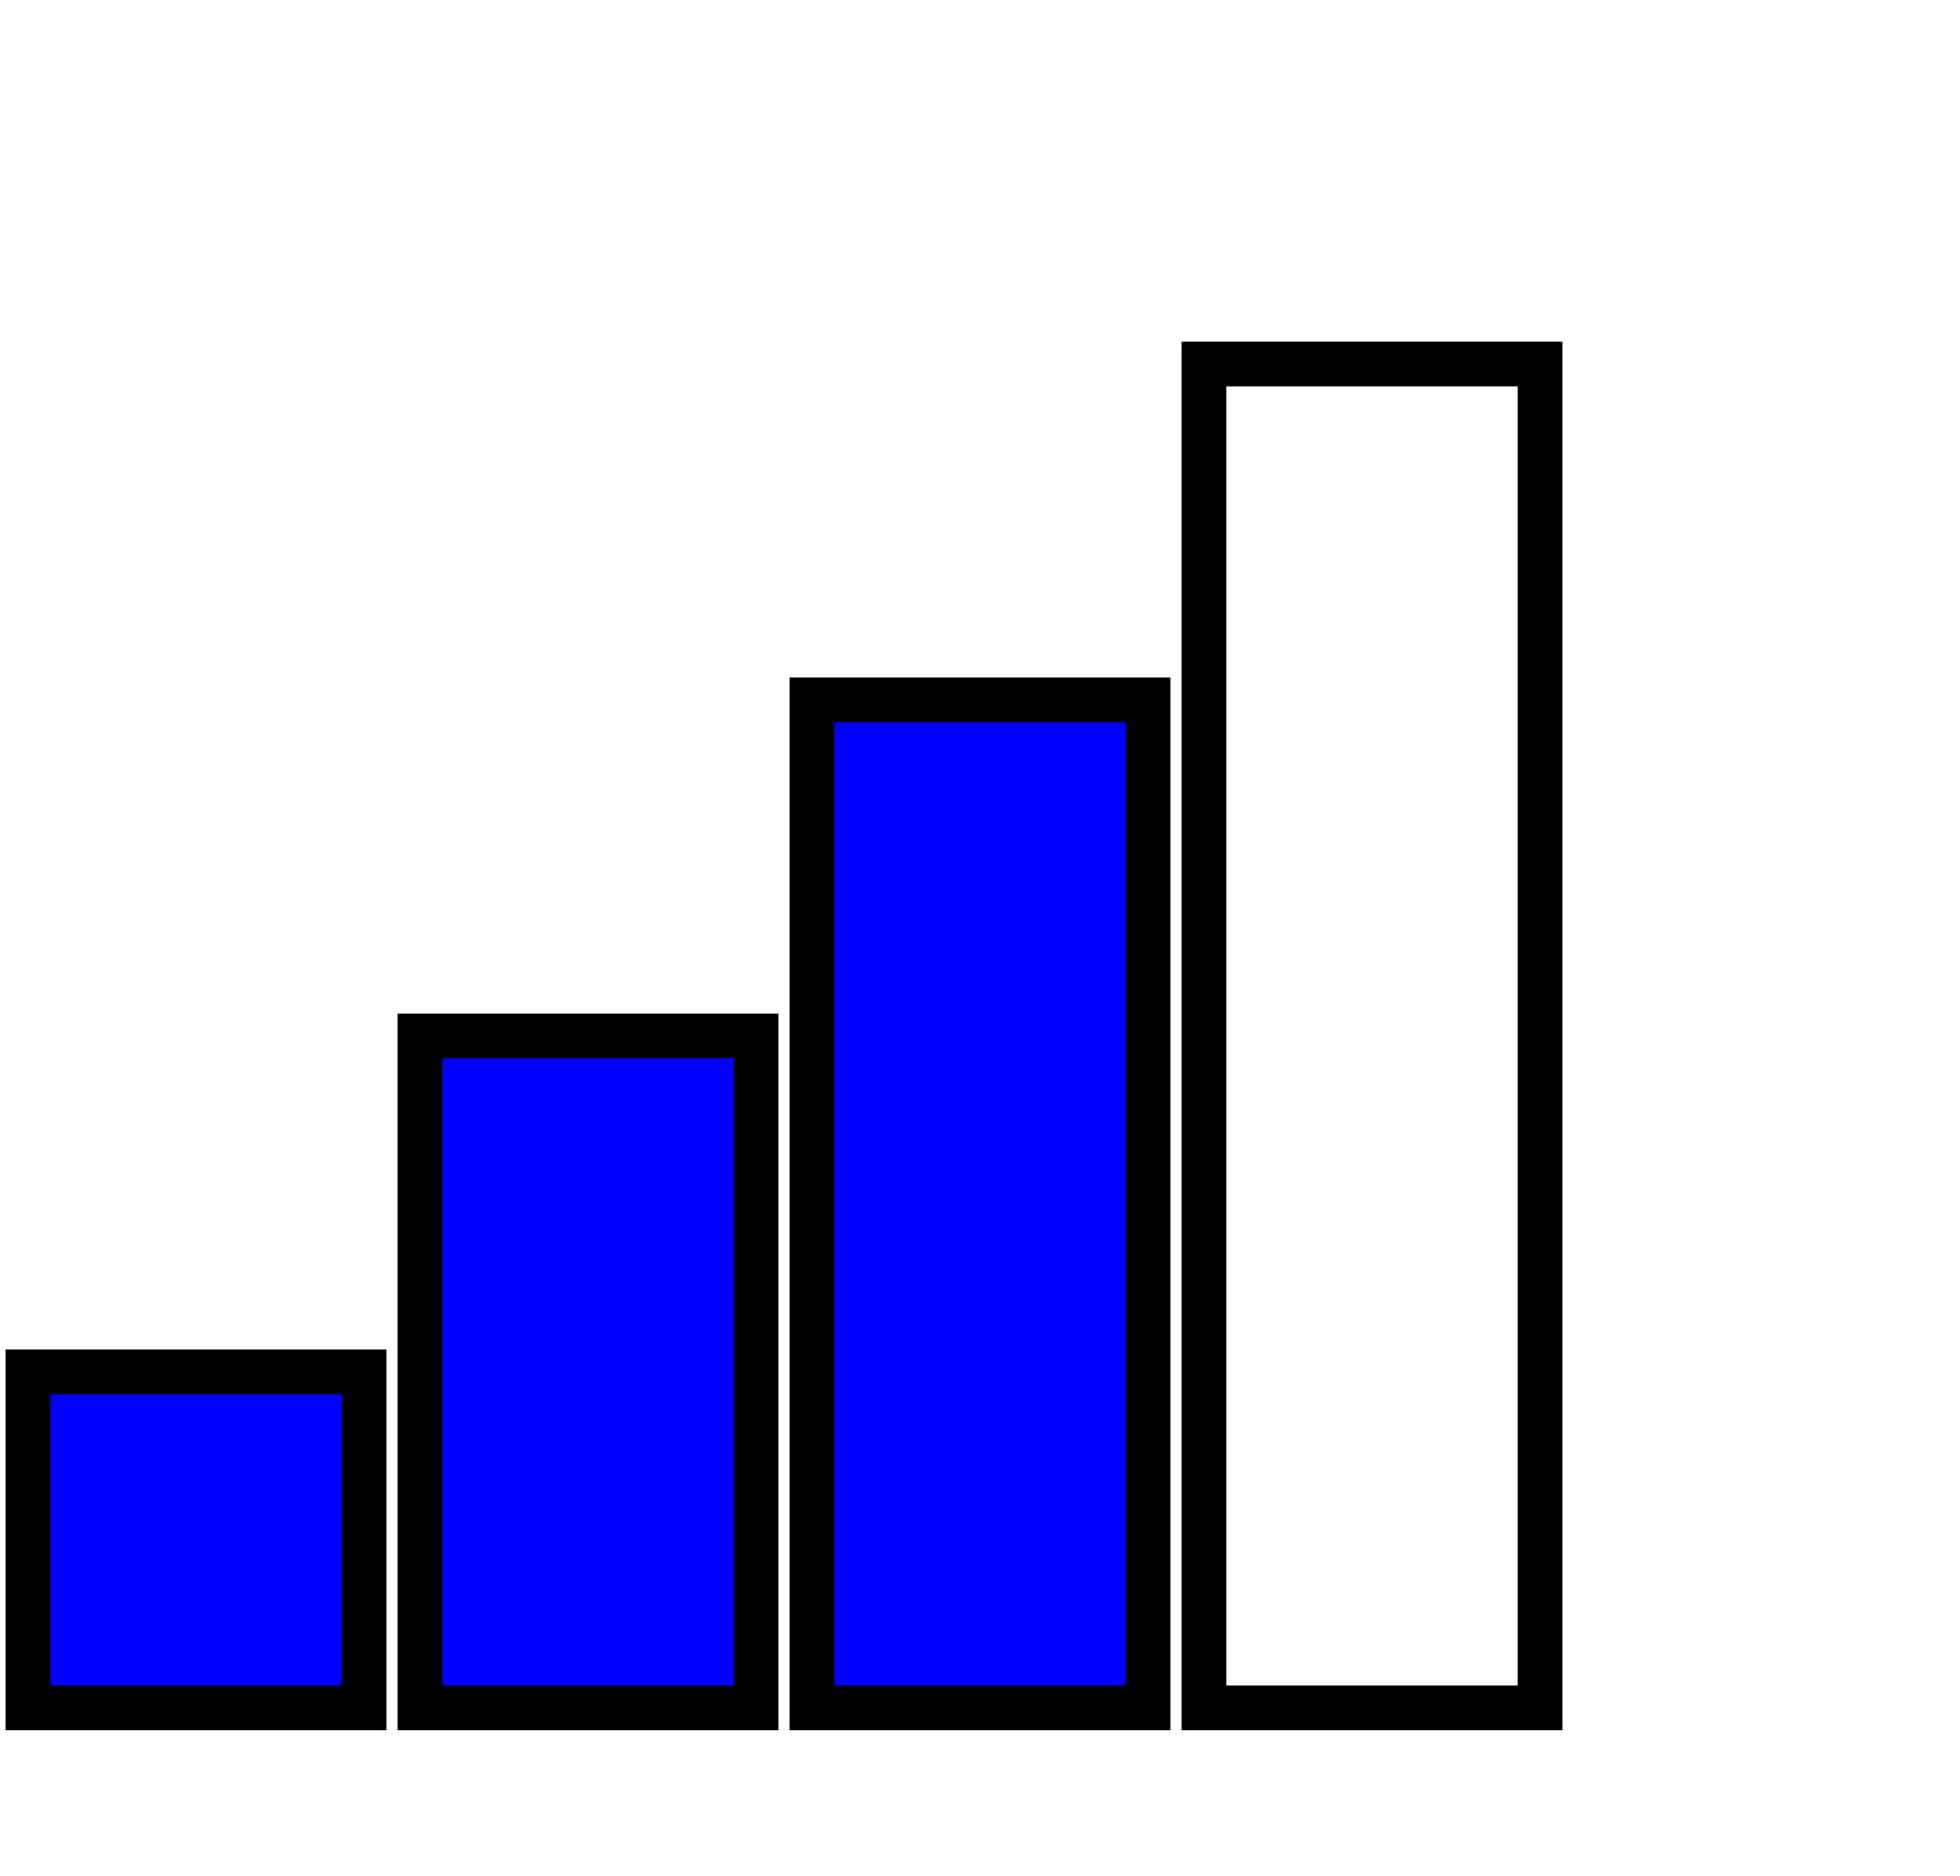 <?xml version="1.0" encoding="UTF-8" standalone="no"?>
<svg
   xmlns:dc="http://purl.org/dc/elements/1.1/"
   xmlns:cc="http://creativecommons.org/ns#"
   xmlns:rdf="http://www.w3.org/1999/02/22-rdf-syntax-ns#"
   xmlns:svg="http://www.w3.org/2000/svg"
   xmlns="http://www.w3.org/2000/svg"
   version="1.1"
   width="350"
   height="335">
  <g>
    <rect
       width="60"
       height="60"
       x="5"
       y="245"
       style="fill:#0000ff;stroke:#000000;stroke-width:8"/>
    <rect
       width="60"
       height="120"
       x="75"
       y="185"
       style="fill:#0000ff;stroke:#000000;stroke-width:8" />

    <rect
       width="60"
       height="180"
       x="145"
       y="125"
       style="fill:#0000ff;stroke:#000000;stroke-width:8" />

    <rect
       width="60"
       height="240"
       x="215"
       y="65"
       style="fill:none;stroke:#000000;stroke-width:8" />

</g>
</svg>

